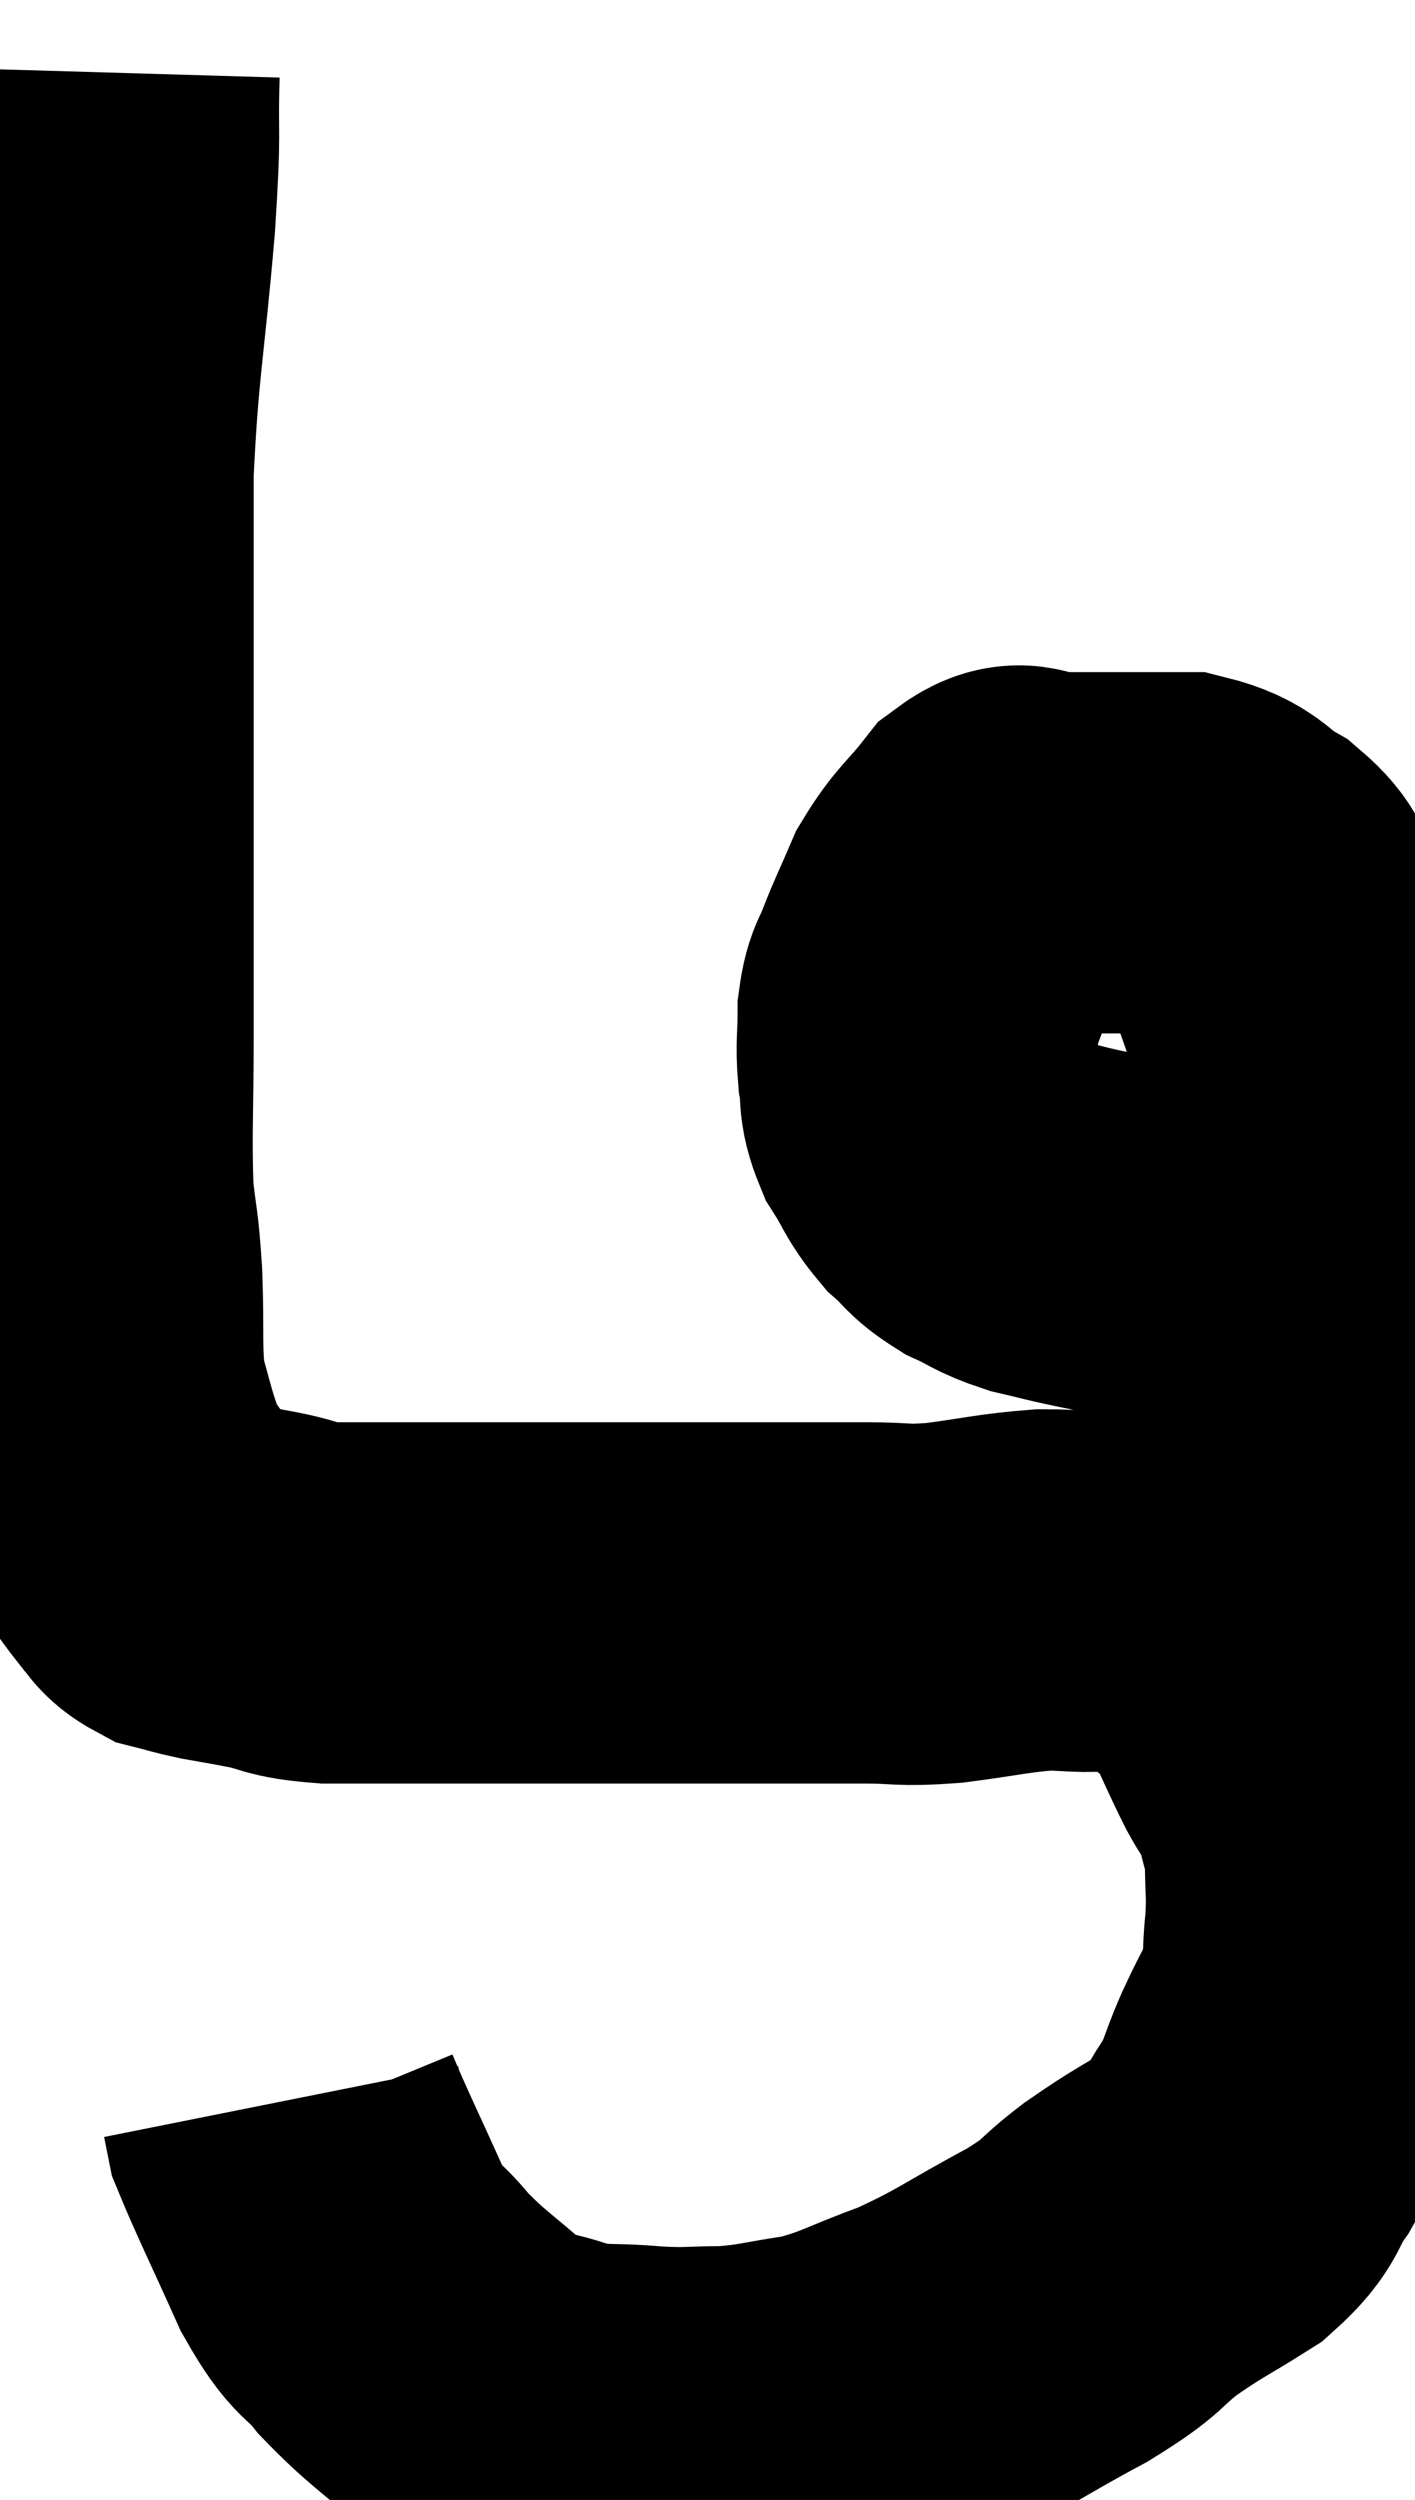 <svg xmlns="http://www.w3.org/2000/svg" viewBox="11.527 4.04 19.593 34.593" width="19.593" height="34.593"><path d="M 12.9 5.04 C 12.87 6.06, 12.93 5.7, 12.84 7.08 C 12.69 8.82, 12.615 9, 12.54 10.56 C 12.54 11.94, 12.54 12.06, 12.54 13.32 C 12.54 14.46, 12.54 14.355, 12.54 15.6 C 12.54 16.95, 12.54 17.055, 12.54 18.3 C 12.54 19.44, 12.51 19.725, 12.54 20.58 C 12.6 21.15, 12.615 21.03, 12.66 21.72 C 12.69 22.53, 12.645 22.725, 12.72 23.34 C 12.84 23.76, 12.855 23.85, 12.96 24.18 C 13.05 24.42, 12.945 24.33, 13.14 24.66 C 13.44 25.08, 13.515 25.215, 13.74 25.5 C 13.89 25.65, 13.845 25.695, 14.04 25.8 C 14.28 25.86, 14.235 25.86, 14.52 25.92 C 14.85 25.98, 14.79 25.965, 15.18 26.04 C 15.63 26.13, 15.51 26.175, 16.08 26.22 C 16.77 26.22, 16.62 26.22, 17.46 26.22 C 18.45 26.22, 18.465 26.22, 19.44 26.22 C 20.4 26.22, 20.34 26.22, 21.36 26.22 C 22.44 26.22, 22.71 26.22, 23.52 26.22 C 24.06 26.22, 23.985 26.265, 24.6 26.22 C 25.29 26.13, 25.41 26.085, 25.98 26.04 C 26.43 26.04, 26.535 26.085, 26.88 26.04 C 27.12 25.95, 27.12 25.965, 27.36 25.86 C 27.6 25.74, 27.585 25.74, 27.84 25.62 C 28.11 25.5, 28.08 25.605, 28.38 25.38 C 28.71 25.05, 28.725 25.185, 29.04 24.72 C 29.34 24.12, 29.43 24.075, 29.64 23.52 C 29.76 23.01, 29.805 23.235, 29.88 22.5 C 29.91 21.54, 29.955 21.525, 29.94 20.58 C 29.88 19.65, 30.015 19.635, 29.82 18.72 C 29.49 17.82, 29.43 17.52, 29.16 16.92 C 28.95 16.62, 29.055 16.59, 28.74 16.32 C 28.32 16.08, 28.38 15.96, 27.9 15.84 C 27.36 15.84, 27.21 15.84, 26.82 15.84 C 26.58 15.84, 26.565 15.84, 26.34 15.84 C 26.13 15.84, 26.145 15.84, 25.92 15.84 C 25.68 15.84, 25.725 15.63, 25.44 15.84 C 25.11 16.26, 25.035 16.26, 24.78 16.68 C 24.6 17.1, 24.555 17.175, 24.42 17.52 C 24.33 17.79, 24.285 17.73, 24.24 18.06 C 24.24 18.45, 24.21 18.48, 24.24 18.84 C 24.3 19.17, 24.225 19.17, 24.36 19.5 C 24.57 19.83, 24.555 19.89, 24.78 20.16 C 25.02 20.37, 24.975 20.4, 25.26 20.58 C 25.59 20.73, 25.56 20.76, 25.92 20.88 C 26.31 20.97, 26.265 20.97, 26.7 21.06 C 27.18 21.15, 27.18 21.195, 27.66 21.24 C 28.14 21.24, 28.23 21.24, 28.62 21.24 C 28.92 21.24, 28.965 21.24, 29.22 21.24 C 29.43 21.24, 29.49 21.24, 29.64 21.24 C 29.73 21.24, 29.73 21.24, 29.82 21.24 C 29.91 21.24, 29.925 21.24, 30 21.24 C 30.06 21.24, 30.09 21.24, 30.12 21.24 L 30.12 21.24" fill="none" stroke="black" stroke-width="5"></path><path d="M 27.54 26.04 C 27.87 26.28, 27.87 26.235, 28.2 26.52 C 28.53 26.85, 28.575 26.76, 28.86 27.18 C 29.1 27.69, 29.13 27.78, 29.34 28.2 C 29.52 28.53, 29.565 28.47, 29.7 28.86 C 29.79 29.31, 29.835 29.295, 29.88 29.76 C 29.88 30.24, 29.91 30.21, 29.88 30.72 C 29.82 31.26, 29.895 31.32, 29.76 31.8 C 29.55 32.22, 29.55 32.19, 29.34 32.64 C 29.13 33.12, 29.175 33.15, 28.92 33.6 C 28.62 34.02, 28.755 34.05, 28.32 34.44 C 27.75 34.8, 27.72 34.785, 27.18 35.16 C 26.67 35.55, 26.865 35.505, 26.16 35.94 C 25.26 36.42, 25.185 36.525, 24.36 36.9 C 23.61 37.17, 23.55 37.26, 22.86 37.44 C 22.23 37.53, 22.185 37.575, 21.6 37.62 C 21.06 37.62, 21.105 37.65, 20.52 37.62 C 19.89 37.56, 19.86 37.635, 19.26 37.5 C 18.69 37.29, 18.69 37.44, 18.12 37.08 C 17.55 36.57, 17.445 36.54, 16.98 36.06 C 16.62 35.61, 16.635 35.82, 16.26 35.16 C 15.87 34.29, 15.69 33.93, 15.48 33.42 C 15.45 33.27, 15.435 33.195, 15.42 33.12 C 15.42 33.12, 15.42 33.12, 15.42 33.12 L 15.42 33.12" fill="none" stroke="black" stroke-width="5"></path></svg>